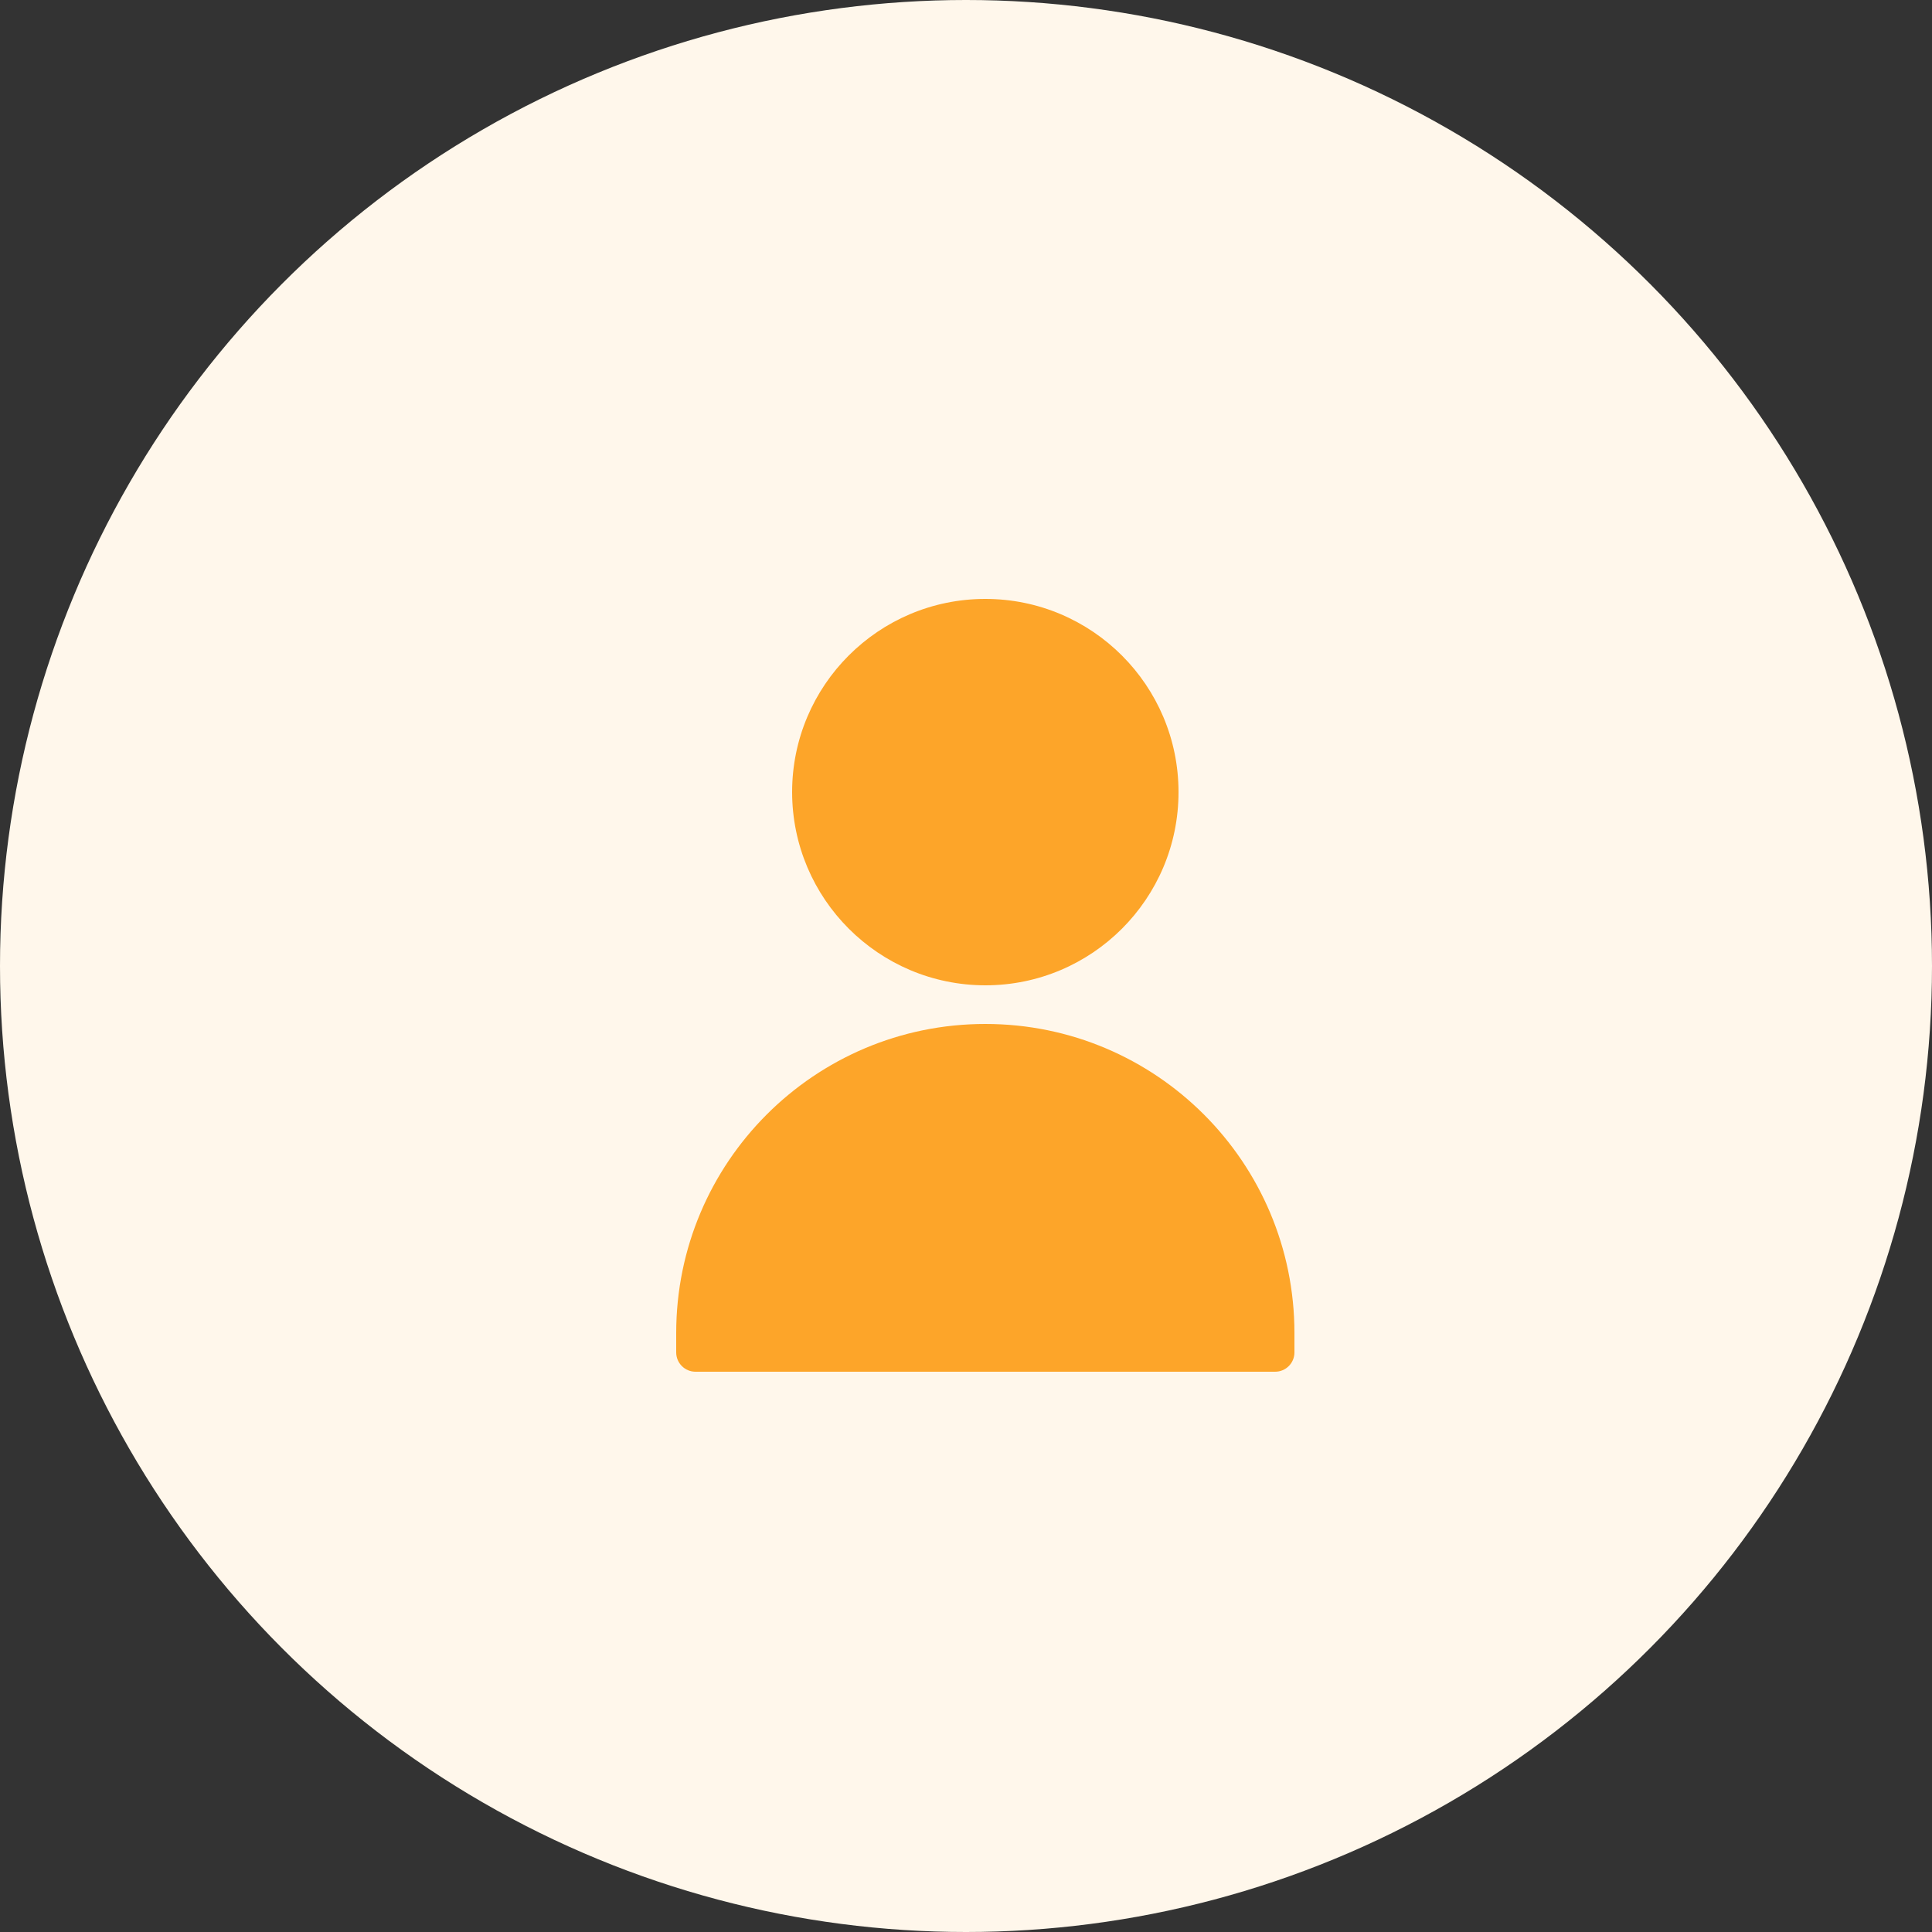 <svg width="32" height="32" viewBox="0 0 32 32" fill="none" xmlns="http://www.w3.org/2000/svg">
<rect x="0" y="0" width="32" height="32" fill="#333333" stroke="none"/>
<circle cx="16" cy="16" r="16" fill="#FFF7EB"/>
<path fill-rule="evenodd" clip-rule="evenodd" d="M16.32 9.92C14.553 9.92 13.12 11.353 13.12 13.12C13.122 14.886 14.553 16.318 16.32 16.32C18.087 16.32 19.52 14.887 19.52 13.12C19.52 11.353 18.087 9.92 16.32 9.92ZM11.2 22.08C11.2 19.252 13.492 16.96 16.32 16.96C19.148 16.96 21.44 19.252 21.44 22.08V22.4C21.44 22.577 21.297 22.72 21.12 22.72H11.52C11.343 22.72 11.2 22.577 11.2 22.4V22.08Z" fill="#FDA529"/>
</svg>

